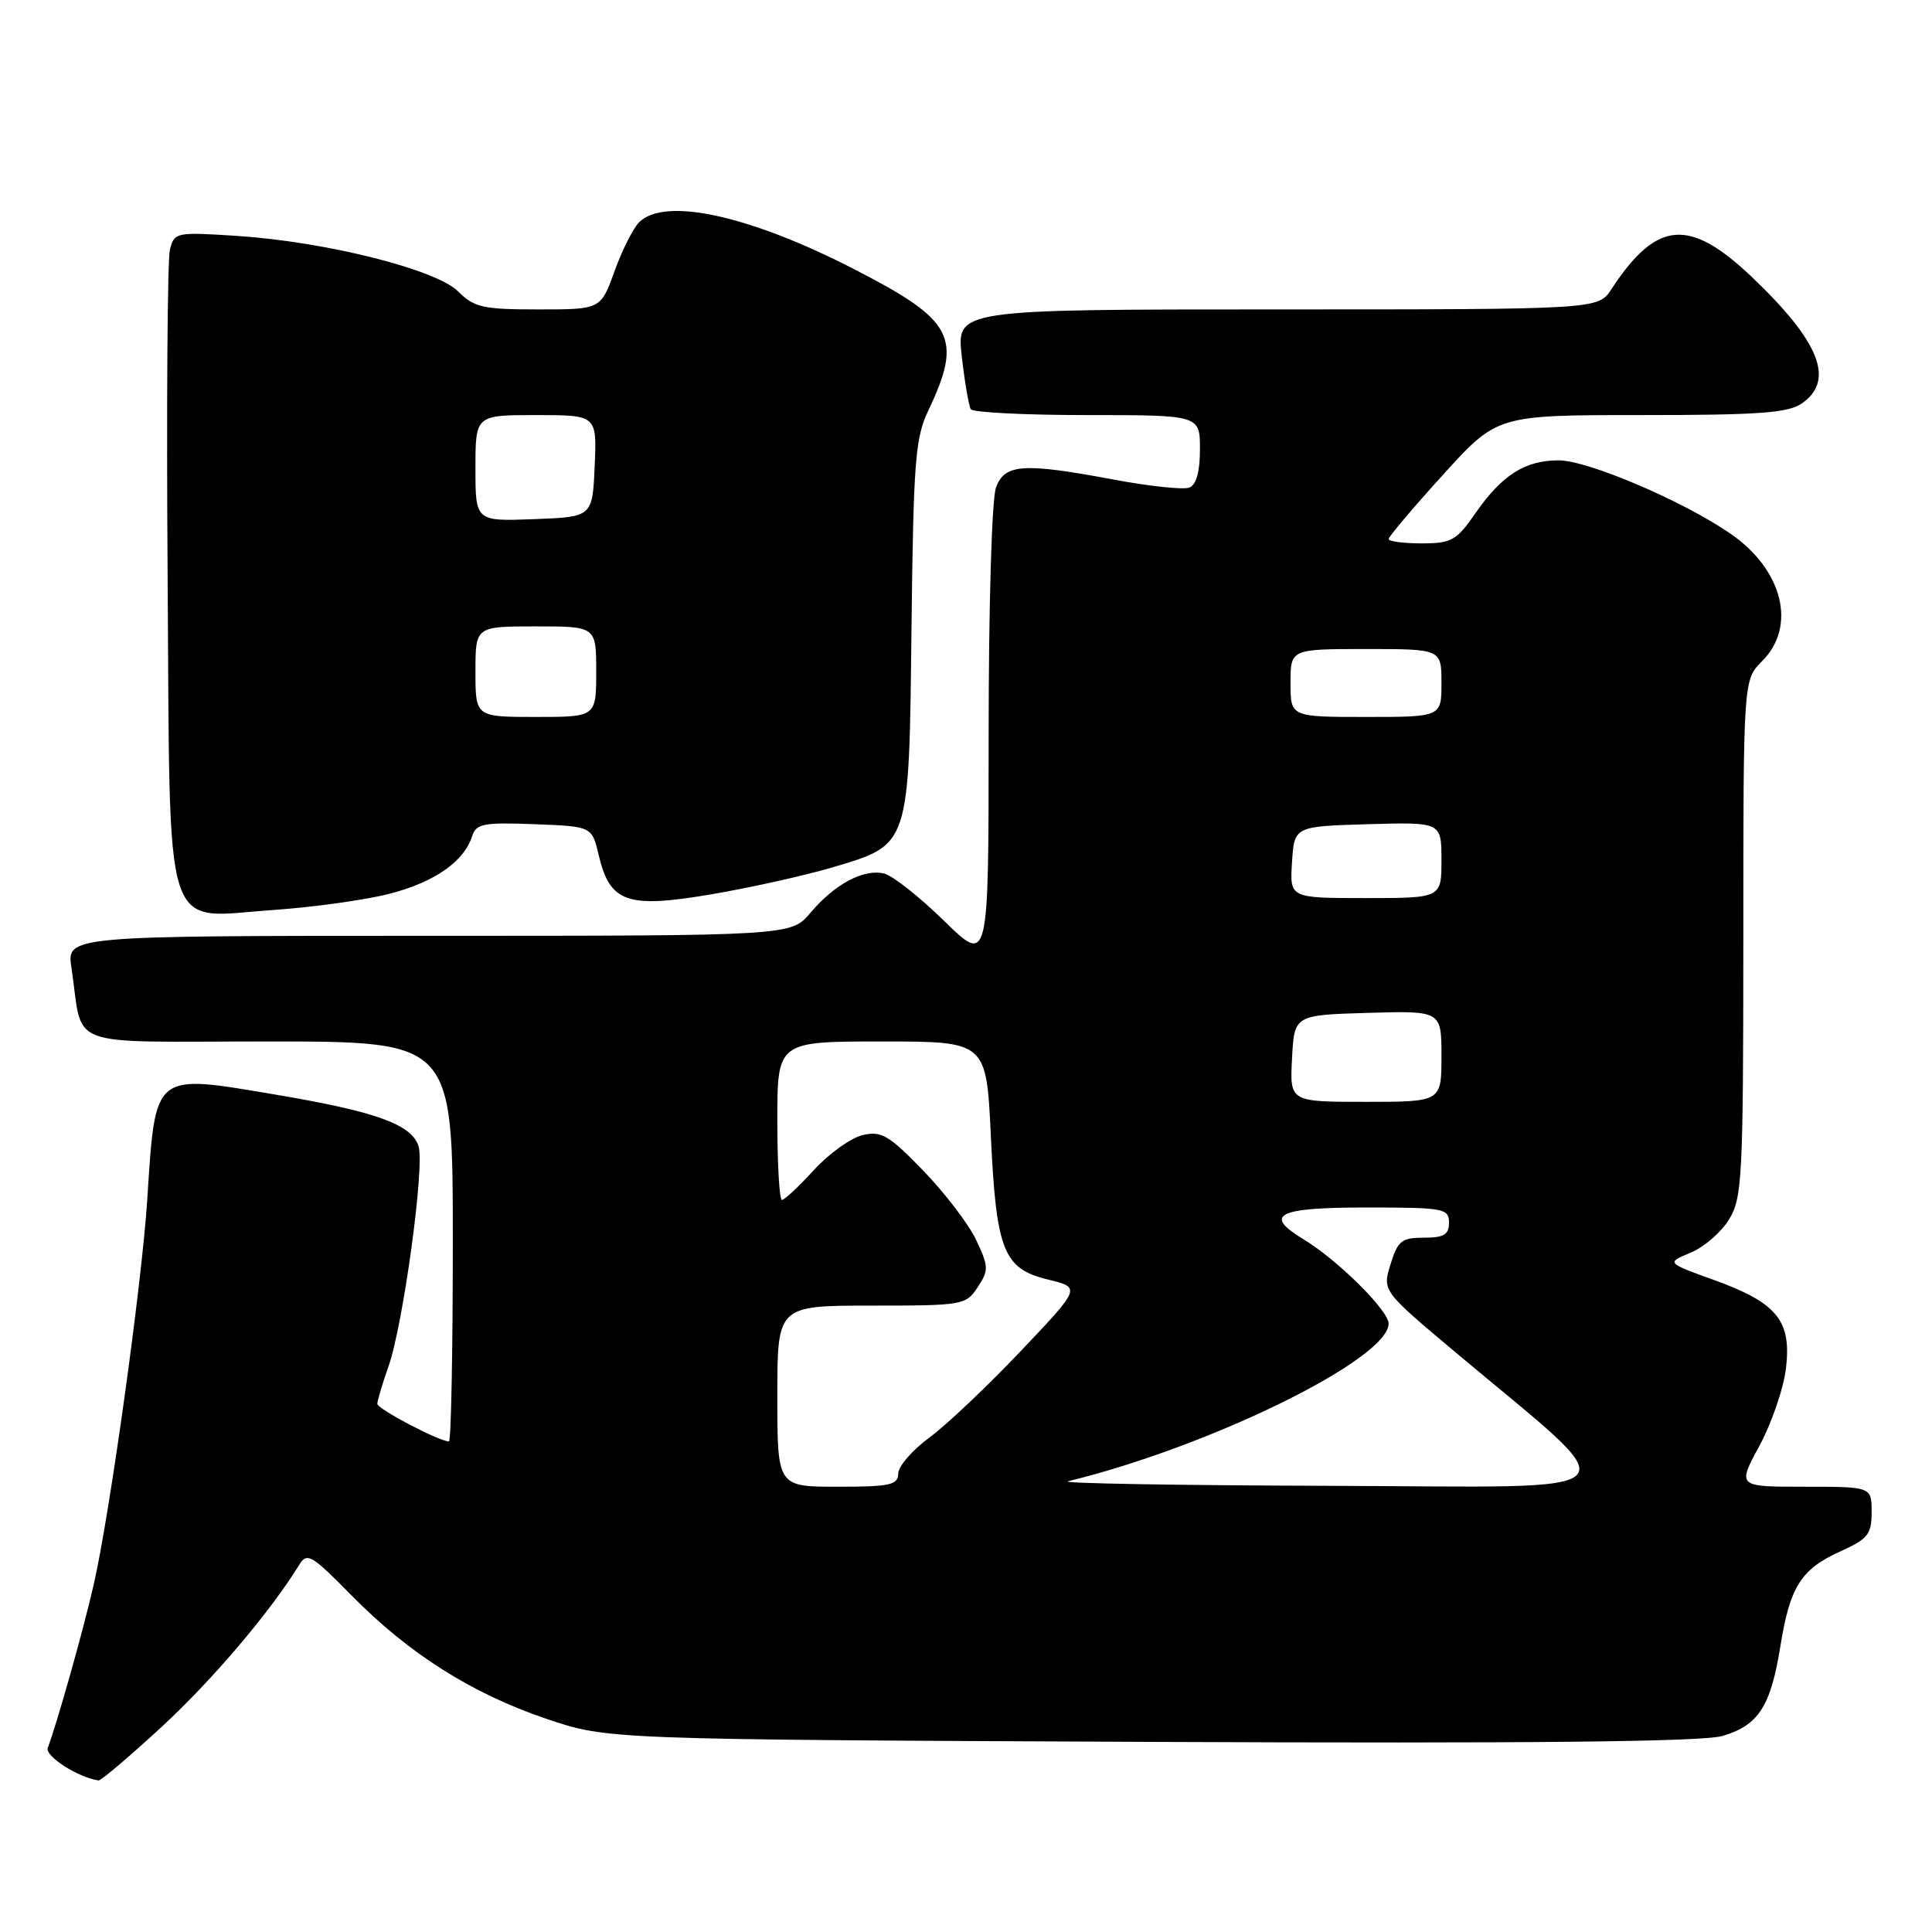 <?xml version="1.0" encoding="UTF-8" standalone="no"?>
<!DOCTYPE svg PUBLIC "-//W3C//DTD SVG 1.1//EN" "http://www.w3.org/Graphics/SVG/1.1/DTD/svg11.dtd" >
<svg xmlns="http://www.w3.org/2000/svg" xmlns:xlink="http://www.w3.org/1999/xlink" version="1.1" viewBox="0 0 256 256">
 <g >
 <path fill="currentColor"
d=" M 21.41 228.83 C 28.15 222.61 35.81 213.59 39.64 207.36 C 40.68 205.66 41.27 206.00 46.56 211.38 C 54.17 219.12 62.50 224.40 72.42 227.76 C 80.50 230.49 80.50 230.49 152.50 230.81 C 202.97 231.03 225.62 230.80 228.25 230.02 C 233.01 228.62 234.63 226.10 235.91 218.13 C 237.17 210.25 238.65 207.91 243.89 205.55 C 247.52 203.91 248.00 203.30 248.00 200.35 C 248.00 197.00 248.00 197.00 239.10 197.00 C 230.19 197.00 230.19 197.00 233.14 191.57 C 234.75 188.58 236.34 183.96 236.65 181.31 C 237.40 174.99 235.48 172.64 227.15 169.62 C 220.79 167.33 220.79 167.33 224.01 165.99 C 225.79 165.26 228.08 163.27 229.11 161.58 C 230.86 158.73 230.99 156.00 231.00 124.30 C 231.00 90.09 231.00 90.09 233.50 87.59 C 238.10 82.99 236.24 75.51 229.32 70.73 C 223.06 66.40 210.41 61.00 206.53 61.00 C 202.06 61.00 199.00 62.95 195.47 68.05 C 192.99 71.63 192.32 72.00 188.36 72.00 C 185.96 72.00 184.00 71.74 184.00 71.43 C 184.00 71.11 187.24 67.28 191.19 62.93 C 198.38 55.00 198.38 55.00 217.47 55.00 C 233.12 55.00 236.95 54.72 238.78 53.44 C 243.15 50.38 241.14 45.30 232.18 36.75 C 223.84 28.80 219.52 29.17 213.52 38.32 C 211.77 41.00 211.77 41.00 169.26 41.00 C 126.74 41.00 126.74 41.00 127.44 47.22 C 127.83 50.63 128.37 53.78 128.63 54.22 C 128.90 54.65 135.84 55.00 144.06 55.00 C 159.00 55.00 159.00 55.00 159.00 59.53 C 159.00 62.52 158.52 64.25 157.58 64.61 C 156.80 64.91 152.38 64.44 147.75 63.58 C 135.59 61.30 133.16 61.45 131.98 64.57 C 131.42 66.03 131.00 80.17 131.00 97.46 C 131.00 127.79 131.00 127.79 125.13 122.05 C 121.90 118.89 118.33 116.06 117.19 115.76 C 114.51 115.06 110.60 117.13 107.39 120.95 C 104.82 124.00 104.82 124.00 56.82 124.00 C 8.82 124.00 8.82 124.00 9.47 128.25 C 11.11 139.14 8.05 138.00 35.58 138.00 C 60.00 138.00 60.00 138.00 60.00 164.50 C 60.00 179.07 59.77 191.00 59.49 191.00 C 58.20 191.00 50.00 186.69 50.00 186.02 C 50.00 185.60 50.66 183.37 51.47 181.08 C 53.42 175.56 56.30 154.51 55.46 151.88 C 54.54 148.98 49.82 147.28 36.38 145.02 C 20.21 142.30 20.61 141.96 19.51 159.00 C 18.78 170.23 14.53 200.75 12.41 210.00 C 11.04 216.01 7.52 228.48 6.33 231.59 C 5.91 232.68 10.32 235.52 13.06 235.92 C 13.37 235.96 17.13 232.77 21.41 228.83 Z  M 51.69 118.41 C 57.61 116.87 61.50 114.14 62.56 110.80 C 63.09 109.14 64.05 108.95 70.80 109.21 C 78.43 109.50 78.43 109.50 79.33 113.30 C 80.81 119.59 83.08 120.39 94.15 118.52 C 99.29 117.65 106.54 116.04 110.24 114.95 C 120.60 111.87 120.45 112.35 120.78 83.05 C 121.03 61.35 121.28 58.04 122.96 54.50 C 127.60 44.74 126.43 42.48 113.26 35.71 C 99.33 28.53 88.07 26.07 84.69 29.45 C 83.89 30.25 82.42 33.18 81.42 35.95 C 79.60 41.00 79.60 41.00 71.35 41.00 C 63.99 41.00 62.83 40.74 60.71 38.62 C 57.78 35.69 43.14 32.02 31.30 31.25 C 23.30 30.74 23.09 30.78 22.51 33.11 C 22.19 34.43 22.05 53.79 22.21 76.15 C 22.56 125.36 21.37 121.59 36.20 120.58 C 41.54 120.21 48.51 119.24 51.69 118.41 Z  M 103.00 185.00 C 103.00 173.00 103.00 173.00 115.48 173.00 C 127.60 173.00 128.00 172.93 129.55 170.56 C 131.03 168.31 131.01 167.83 129.35 164.31 C 128.36 162.21 125.20 158.08 122.34 155.12 C 117.79 150.42 116.79 149.83 114.32 150.40 C 112.77 150.76 109.86 152.84 107.86 155.02 C 105.86 157.21 103.95 159.00 103.61 159.00 C 103.28 159.00 103.00 154.28 103.00 148.50 C 103.00 138.00 103.00 138.00 116.85 138.00 C 130.70 138.00 130.70 138.00 131.29 150.48 C 132.01 165.74 132.95 168.12 138.88 169.55 C 143.24 170.61 143.24 170.61 135.23 179.05 C 130.82 183.70 125.38 188.85 123.13 190.50 C 120.88 192.15 119.04 194.29 119.02 195.25 C 119.00 196.77 117.94 197.00 111.00 197.00 C 103.00 197.00 103.00 197.00 103.00 185.00 Z  M 141.50 196.28 C 160.41 191.67 184.00 180.07 184.00 175.38 C 184.00 173.65 177.24 166.95 172.75 164.23 C 167.33 160.96 169.20 160.00 181.00 160.00 C 191.33 160.00 192.00 160.12 192.00 162.00 C 192.00 163.60 191.33 164.00 188.67 164.00 C 185.73 164.00 185.21 164.41 184.25 167.53 C 183.17 171.05 183.17 171.05 192.84 179.17 C 216.23 198.81 217.91 197.01 176.33 196.88 C 156.07 196.82 140.40 196.55 141.50 196.28 Z  M 171.20 140.25 C 171.50 134.50 171.50 134.50 181.25 134.21 C 191.00 133.93 191.00 133.93 191.00 139.96 C 191.00 146.00 191.00 146.00 180.95 146.00 C 170.90 146.00 170.90 146.00 171.20 140.25 Z  M 171.20 114.25 C 171.50 109.50 171.50 109.50 181.25 109.21 C 191.00 108.93 191.00 108.93 191.00 113.96 C 191.00 119.00 191.00 119.00 180.95 119.00 C 170.89 119.00 170.89 119.00 171.20 114.25 Z  M 171.00 90.50 C 171.00 86.00 171.00 86.00 181.00 86.00 C 191.00 86.00 191.00 86.00 191.00 90.50 C 191.00 95.00 191.00 95.00 181.00 95.00 C 171.00 95.00 171.00 95.00 171.00 90.50 Z  M 63.00 89.00 C 63.00 83.00 63.00 83.00 71.00 83.00 C 79.00 83.00 79.00 83.00 79.00 89.00 C 79.00 95.00 79.00 95.00 71.00 95.00 C 63.00 95.00 63.00 95.00 63.00 89.00 Z  M 63.00 62.04 C 63.00 55.00 63.00 55.00 71.05 55.00 C 79.09 55.00 79.09 55.00 78.80 61.75 C 78.50 68.50 78.50 68.50 70.75 68.79 C 63.00 69.08 63.00 69.08 63.00 62.04 Z "/>
</g>
</svg>